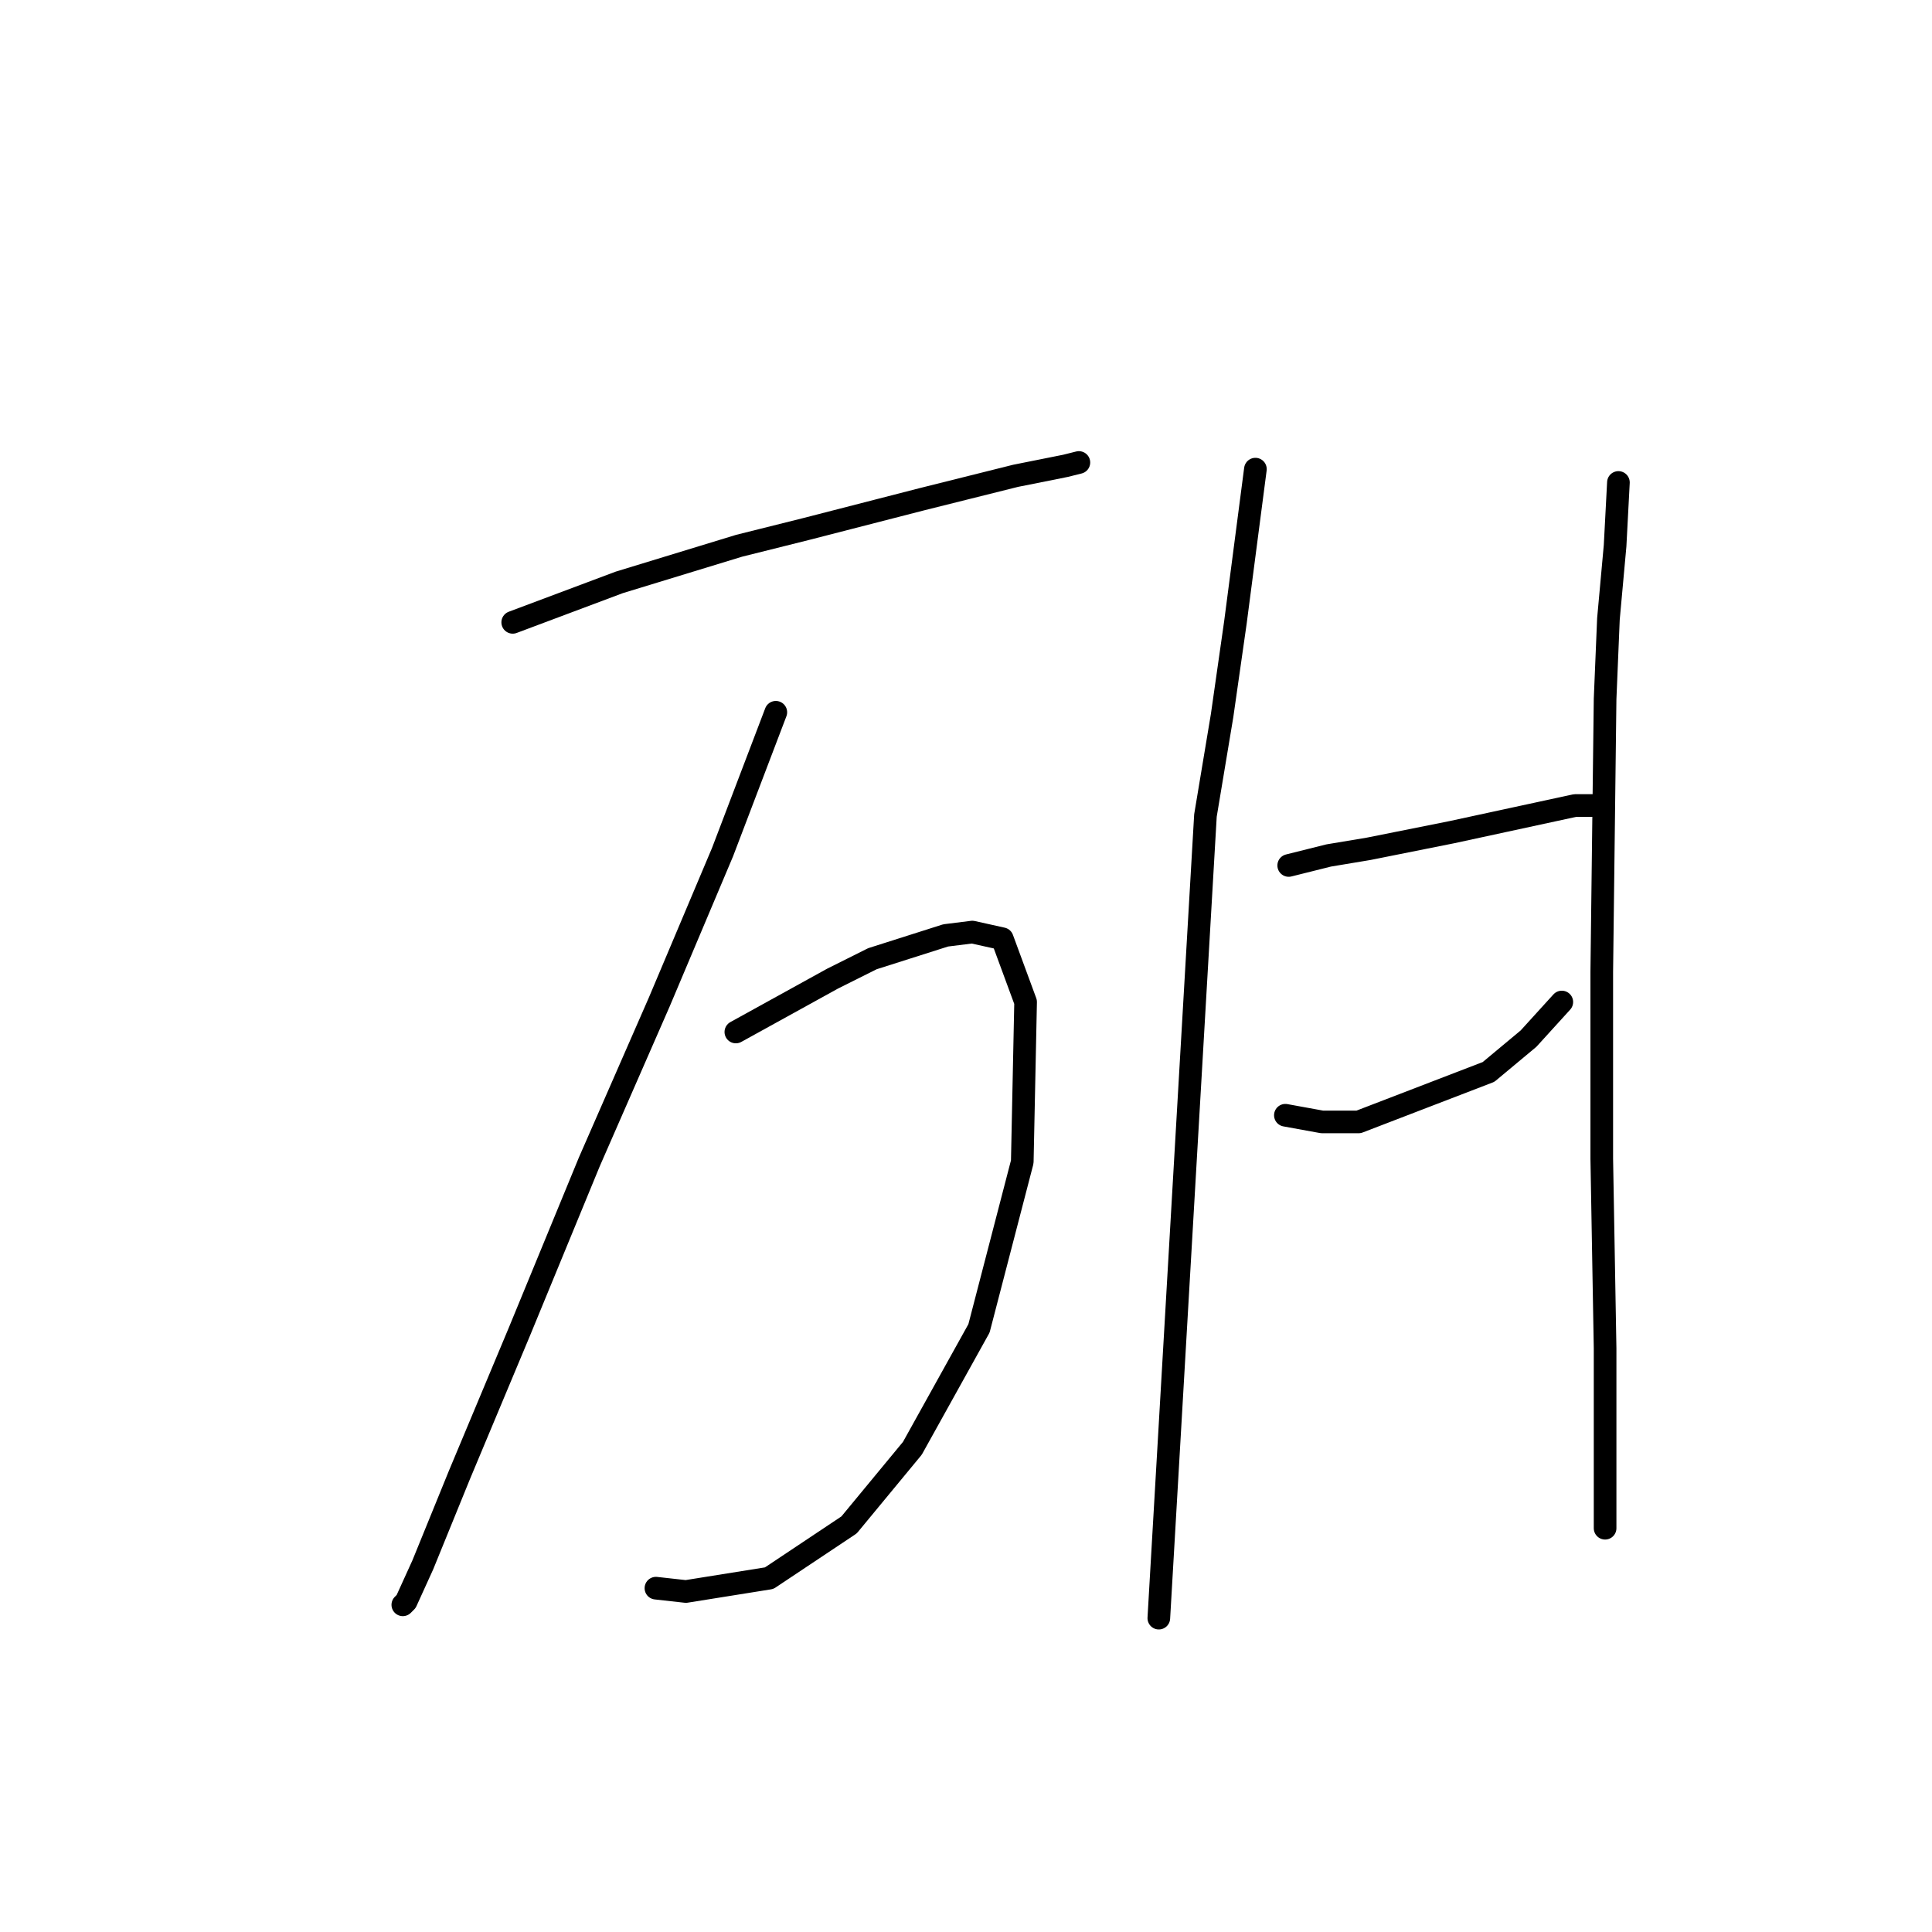 <?xml version="1.0" standalone="no"?>
    <svg width="256" height="256" xmlns="http://www.w3.org/2000/svg" version="1.1">
    <polyline stroke="black" stroke-width="3" stroke-linecap="round" fill="transparent" stroke-linejoin="round" points="67.938 82.464 82.059 77.168 97.946 72.314 106.772 70.108 122.217 66.136 134.574 63.047 141.193 61.723 142.958 61.282 142.958 61.282 " />
        <polyline stroke="black" stroke-width="3" stroke-linecap="round" fill="transparent" stroke-linejoin="round" points="102.8 94.379 99.27 103.646 95.74 112.914 87.355 132.772 78.088 153.954 68.82 176.461 60.877 195.436 56.023 207.352 53.816 212.206 53.375 212.647 53.375 212.647 " />
        <polyline stroke="black" stroke-width="3" stroke-linecap="round" fill="transparent" stroke-linejoin="round" points="97.505 136.744 110.302 129.683 115.598 127.035 125.307 123.946 128.837 123.505 132.809 124.387 135.898 132.772 135.456 153.954 129.72 176.019 120.894 191.906 112.509 202.056 101.918 209.117 90.885 210.882 86.914 210.441 86.914 210.441 " />
        <polyline stroke="black" stroke-width="3" stroke-linecap="round" fill="transparent" stroke-linejoin="round" points="166.347 62.164 163.7 82.464 161.934 94.82 159.728 108.059 153.55 214.412 153.55 214.412 " />
        <polyline stroke="black" stroke-width="3" stroke-linecap="round" fill="transparent" stroke-linejoin="round" points="170.76 114.679 176.056 113.355 181.352 112.472 192.384 110.266 208.712 106.735 211.36 106.735 211.36 106.735 " />
        <polyline stroke="black" stroke-width="3" stroke-linecap="round" fill="transparent" stroke-linejoin="round" points="170.319 147.776 175.173 148.659 180.028 148.659 197.238 142.039 202.534 137.626 206.947 132.772 206.947 132.772 " />
        <polyline stroke="black" stroke-width="3" stroke-linecap="round" fill="transparent" stroke-linejoin="round" points="214.449 63.929 214.008 72.314 213.125 82.023 212.684 92.614 212.242 128.8 212.242 153.513 212.684 178.667 212.684 202.497 212.684 202.497 " />
        </svg>